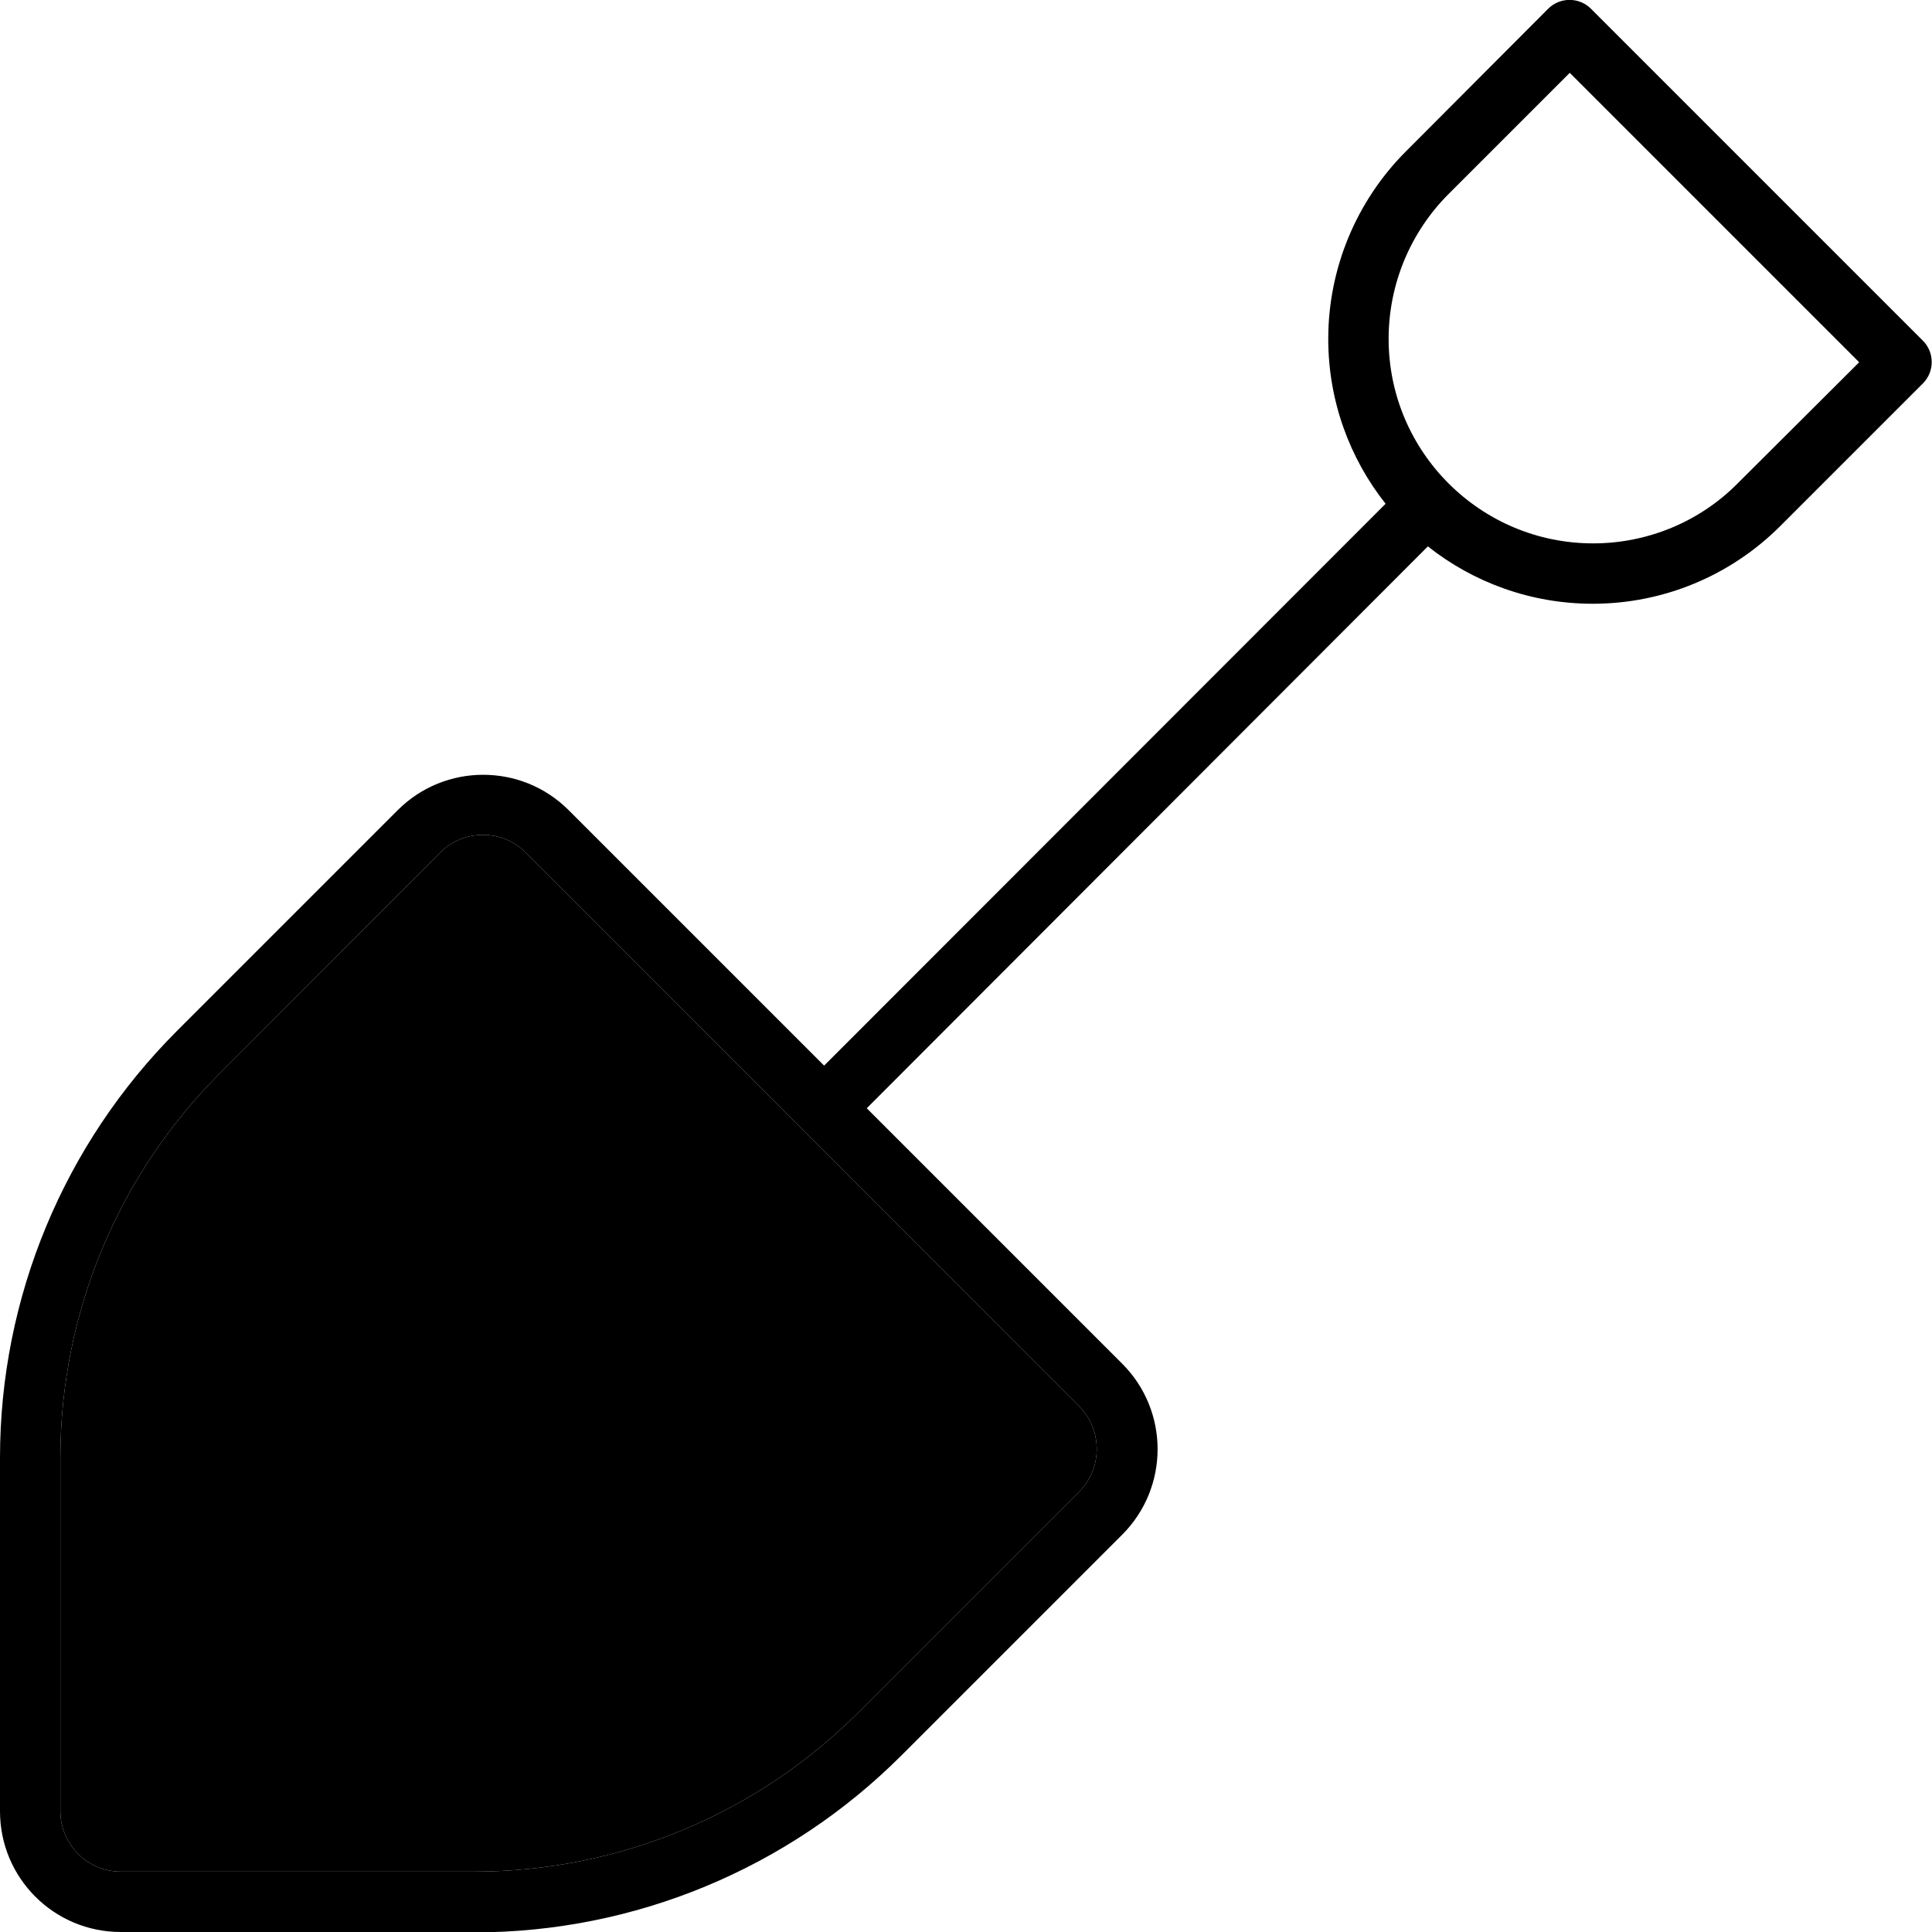 <svg xmlns="http://www.w3.org/2000/svg" viewBox="0 0 512 512"><path class="pr-icon-duotone-secondary" d="M16 386.3L16 480c0 8.8 7.2 16 16 16l93.7 0c38.2 0 74.8-15.2 101.8-42.2l58.5-58.5c6.2-6.2 6.2-16.4 0-22.6L139.3 225.9c-6.2-6.2-16.4-6.2-22.6 0L58.2 284.5c-27 27-42.2 63.6-42.2 101.8z"/><path class="pr-icon-duotone-primary" d="M410.3 2.3c3.1-3.1 8.2-3.1 11.3 0l88 88c3.1 3.1 3.1 8.2 0 11.3l-37.8 37.8c-13.2 13.2-31 20.6-49.7 20.6c-16.5 0-31.7-5.7-43.7-15.2L229.7 293.7l67.7 67.7c12.5 12.5 12.5 32.8 0 45.3l-58.5 58.5c-30 30-70.7 46.9-113.1 46.9L32 512c-17.7 0-32-14.3-32-32l0-93.7c0-42.4 16.9-83.1 46.9-113.1l58.5-58.5c12.5-12.5 32.8-12.5 45.3 0l67.7 67.7L367.2 133.5c-9.5-12-15.2-27.2-15.2-43.7c0-18.6 7.4-36.5 20.6-49.7L410.3 2.3zm5.7 17L383.9 51.4C373.7 61.6 368 75.4 368 89.8c0 29.9 24.3 54.2 54.2 54.2c14.4 0 28.2-5.7 38.3-15.9L492.7 96 416 19.3zM16 480c0 8.8 7.2 16 16 16l93.7 0c38.2 0 74.8-15.2 101.8-42.2l58.5-58.5c6.2-6.2 6.2-16.4 0-22.6L139.3 225.9c-6.2-6.2-16.4-6.2-22.6 0L58.2 284.5c-27 27-42.2 63.6-42.2 101.8L16 480z"/></svg>